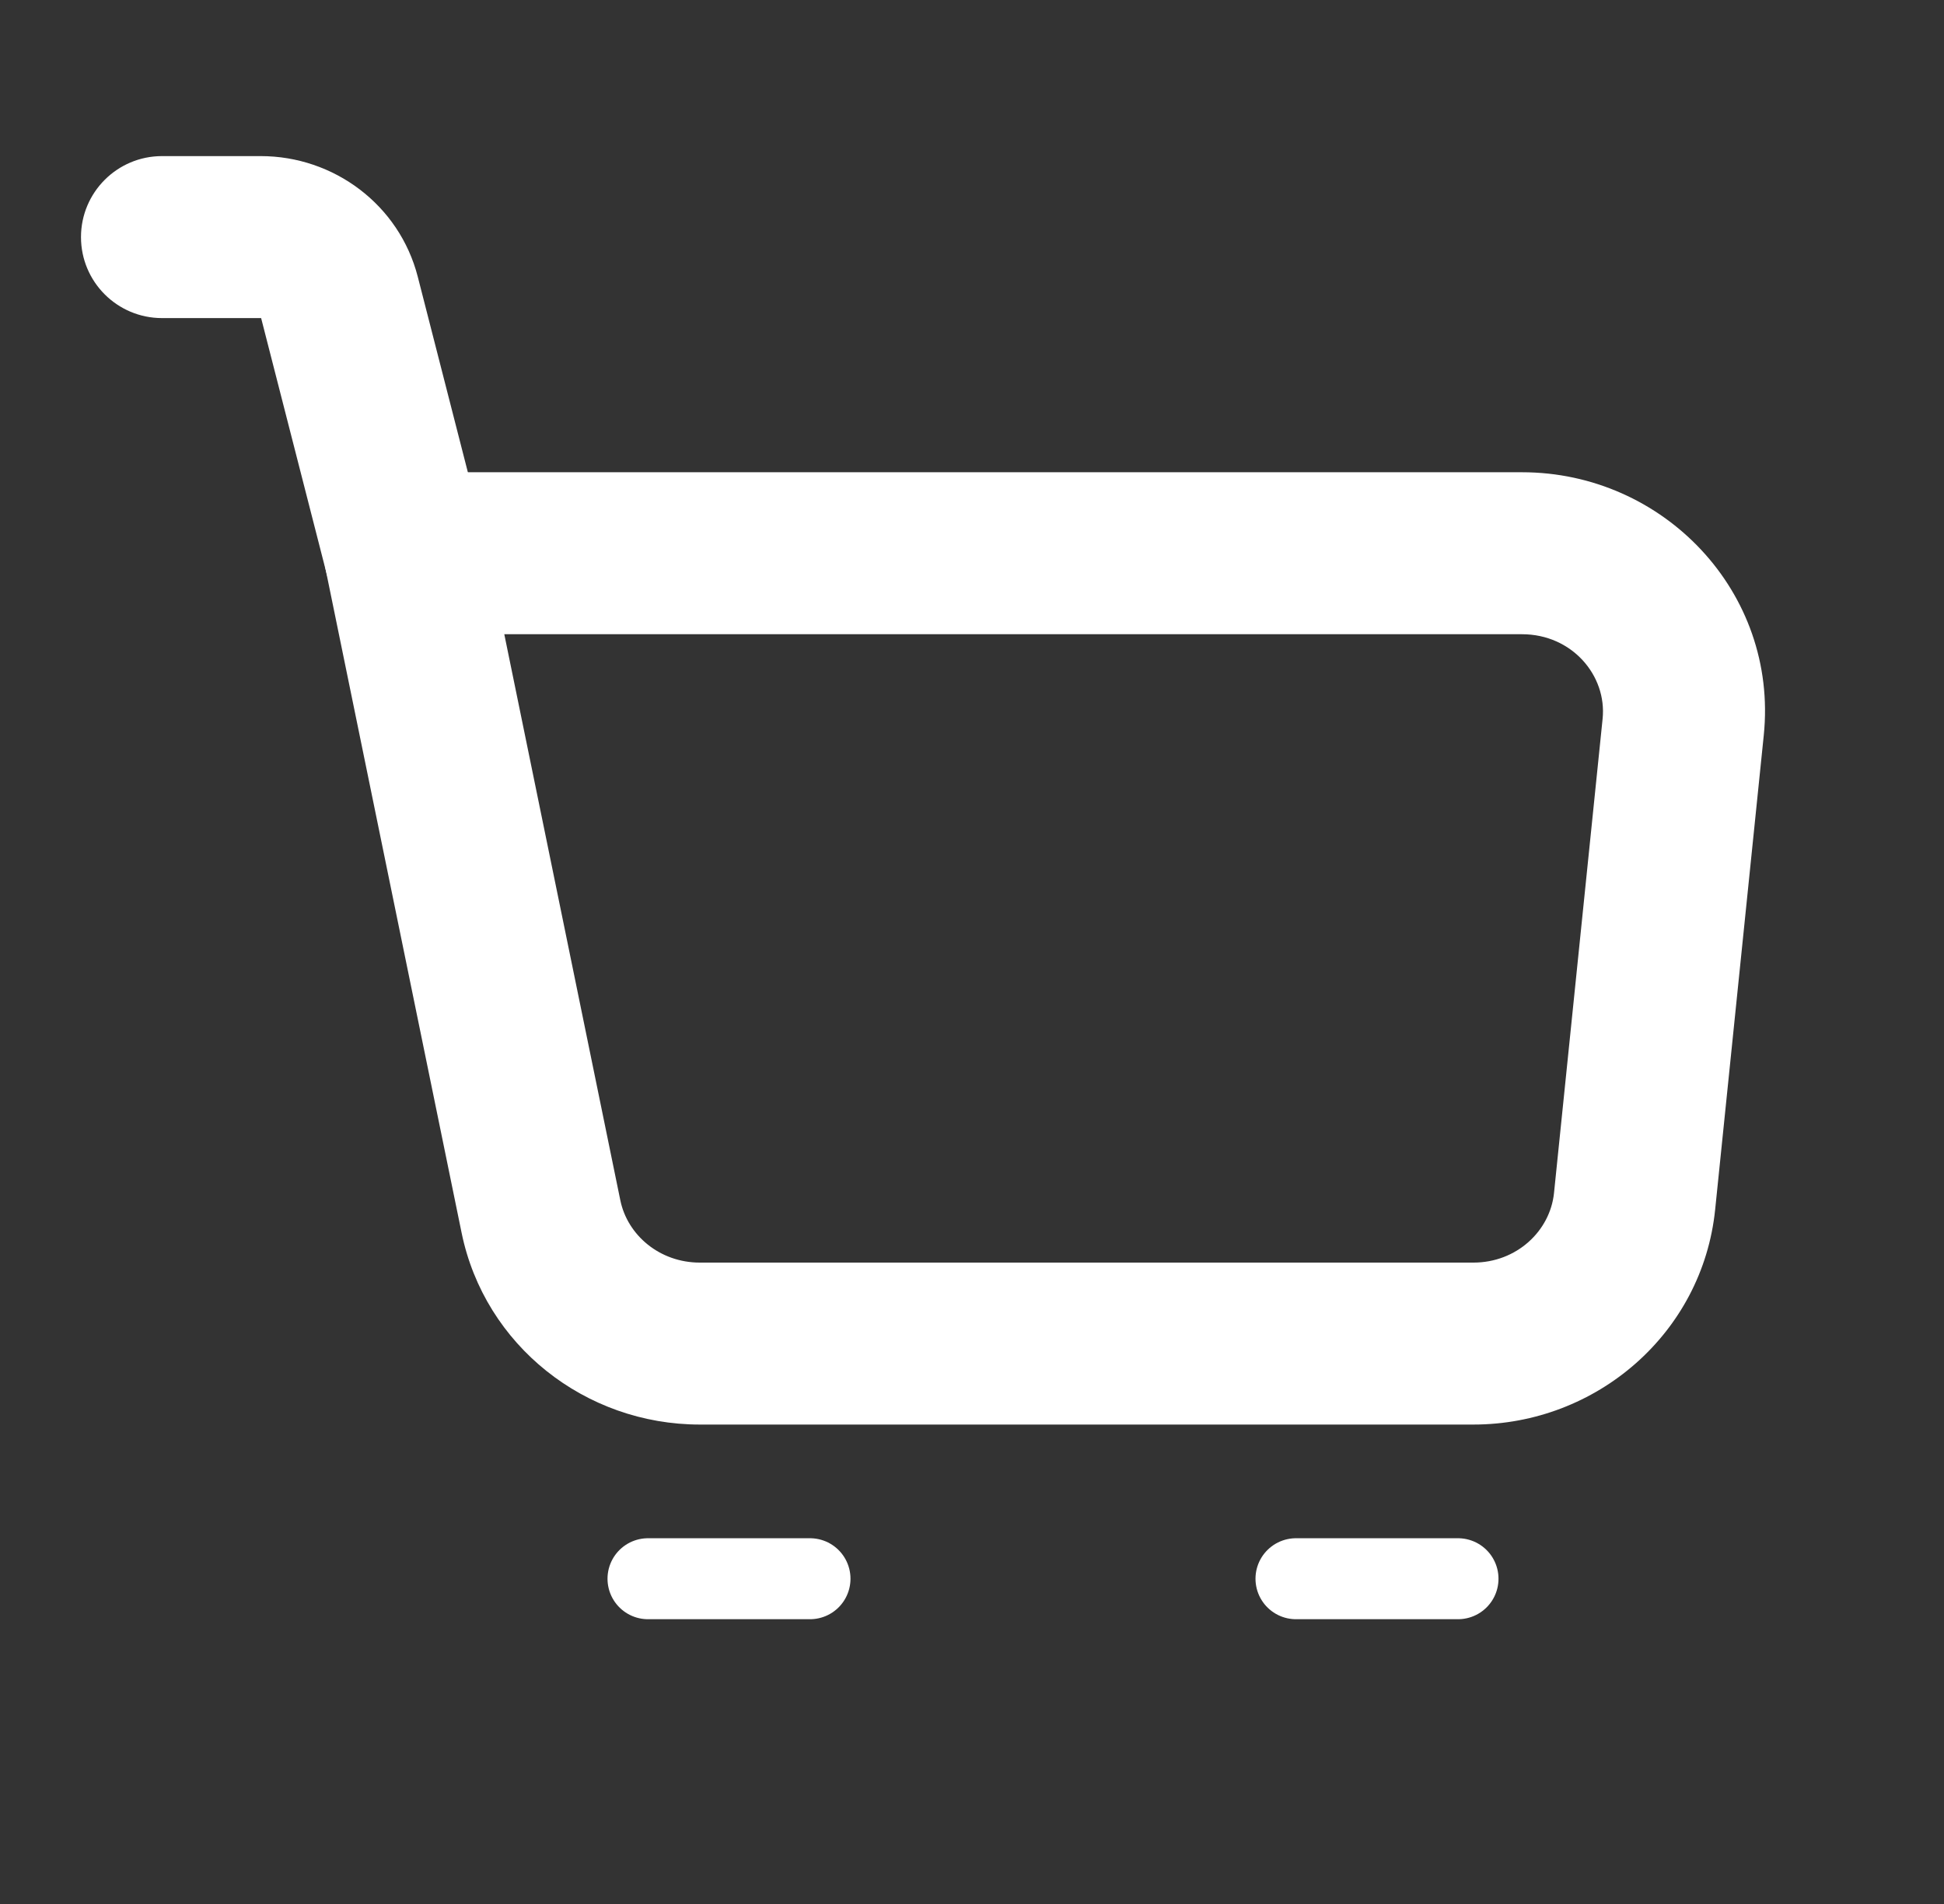 <svg width="98" height="96" viewBox="0 0 98 96" fill="none" xmlns="http://www.w3.org/2000/svg" xmlns:xlink="http://www.w3.org/1999/xlink">
<rect x="0" y="0" width="98" height="96" fill="#333333" stroke="none"/>
<path d="M20.417,27.895L20.417,23.811C19.19,23.811 18.028,24.363 17.253,25.313C16.477,26.264 16.17,27.513 16.416,28.714L20.417,27.895ZM84.852,36.657L88.914,37.074L88.914,37.074L84.852,36.657ZM82.402,60.567L78.34,60.151L78.34,60.151L82.402,60.567ZM27.27,61.337L31.271,60.517L31.271,60.517L27.27,61.337ZM20.417,31.978L53.083,31.978L53.083,23.811L20.417,23.811L20.417,31.978ZM53.083,31.978L76.726,31.978L76.726,23.811L53.083,23.811L53.083,31.978ZM76.726,31.978C79.247,31.978 81.013,34.064 80.79,36.241L88.914,37.074C89.652,29.867 83.868,23.811 76.726,23.811L76.726,31.978ZM80.79,36.241L78.34,60.151L86.464,60.983L88.914,37.074L80.79,36.241ZM78.34,60.151C78.144,62.063 76.458,63.661 74.276,63.661L74.276,71.827C80.485,71.827 85.825,67.22 86.464,60.983L78.34,60.151ZM74.276,63.661L35.278,63.661L35.278,71.827L74.276,71.827L74.276,63.661ZM35.278,63.661C33.257,63.661 31.631,62.278 31.271,60.517L23.27,62.157C24.436,67.847 29.514,71.827 35.278,71.827L35.278,63.661ZM31.271,60.517L24.417,27.075L16.416,28.714L23.27,62.157L31.271,60.517Z" fill="#FFFFFF"/>
<path d="M16.461,28.908C17.021,31.093 19.245,32.41 21.43,31.85C23.615,31.291 24.932,29.066 24.372,26.881L16.461,28.908ZM17.107,14.973L21.062,13.96L21.062,13.96L17.107,14.973ZM8.167,7.871C5.911,7.871 4.083,9.7 4.083,11.955C4.083,14.21 5.911,16.038 8.167,16.038L8.167,7.871ZM24.372,26.881L21.062,13.96L13.151,15.987L16.461,28.908L24.372,26.881ZM21.062,13.96C20.13,10.32 16.822,7.871 13.145,7.871L13.145,16.038C13.16,16.038 13.169,16.04 13.174,16.042C13.18,16.044 13.183,16.046 13.183,16.047C13.184,16.047 13.179,16.043 13.171,16.032C13.163,16.02 13.155,16.004 13.151,15.987L21.062,13.96ZM13.145,7.871L8.167,7.871L8.167,16.038L13.145,16.038L13.145,7.871Z" fill="#FFFFFF"/>
<line x1="32.667" y1="79.6" x2="40.833" y2="79.6" stroke="#FFFFFF" stroke-width="4.083" stroke-miterlimit="3.999" stroke-linecap="round" stroke-linejoin="round"/>
<line x1="65.333" y1="79.6" x2="73.5" y2="79.6" stroke="#FFFFFF" stroke-width="4.083" stroke-miterlimit="3.999" stroke-linecap="round" stroke-linejoin="round"/>
</svg>
